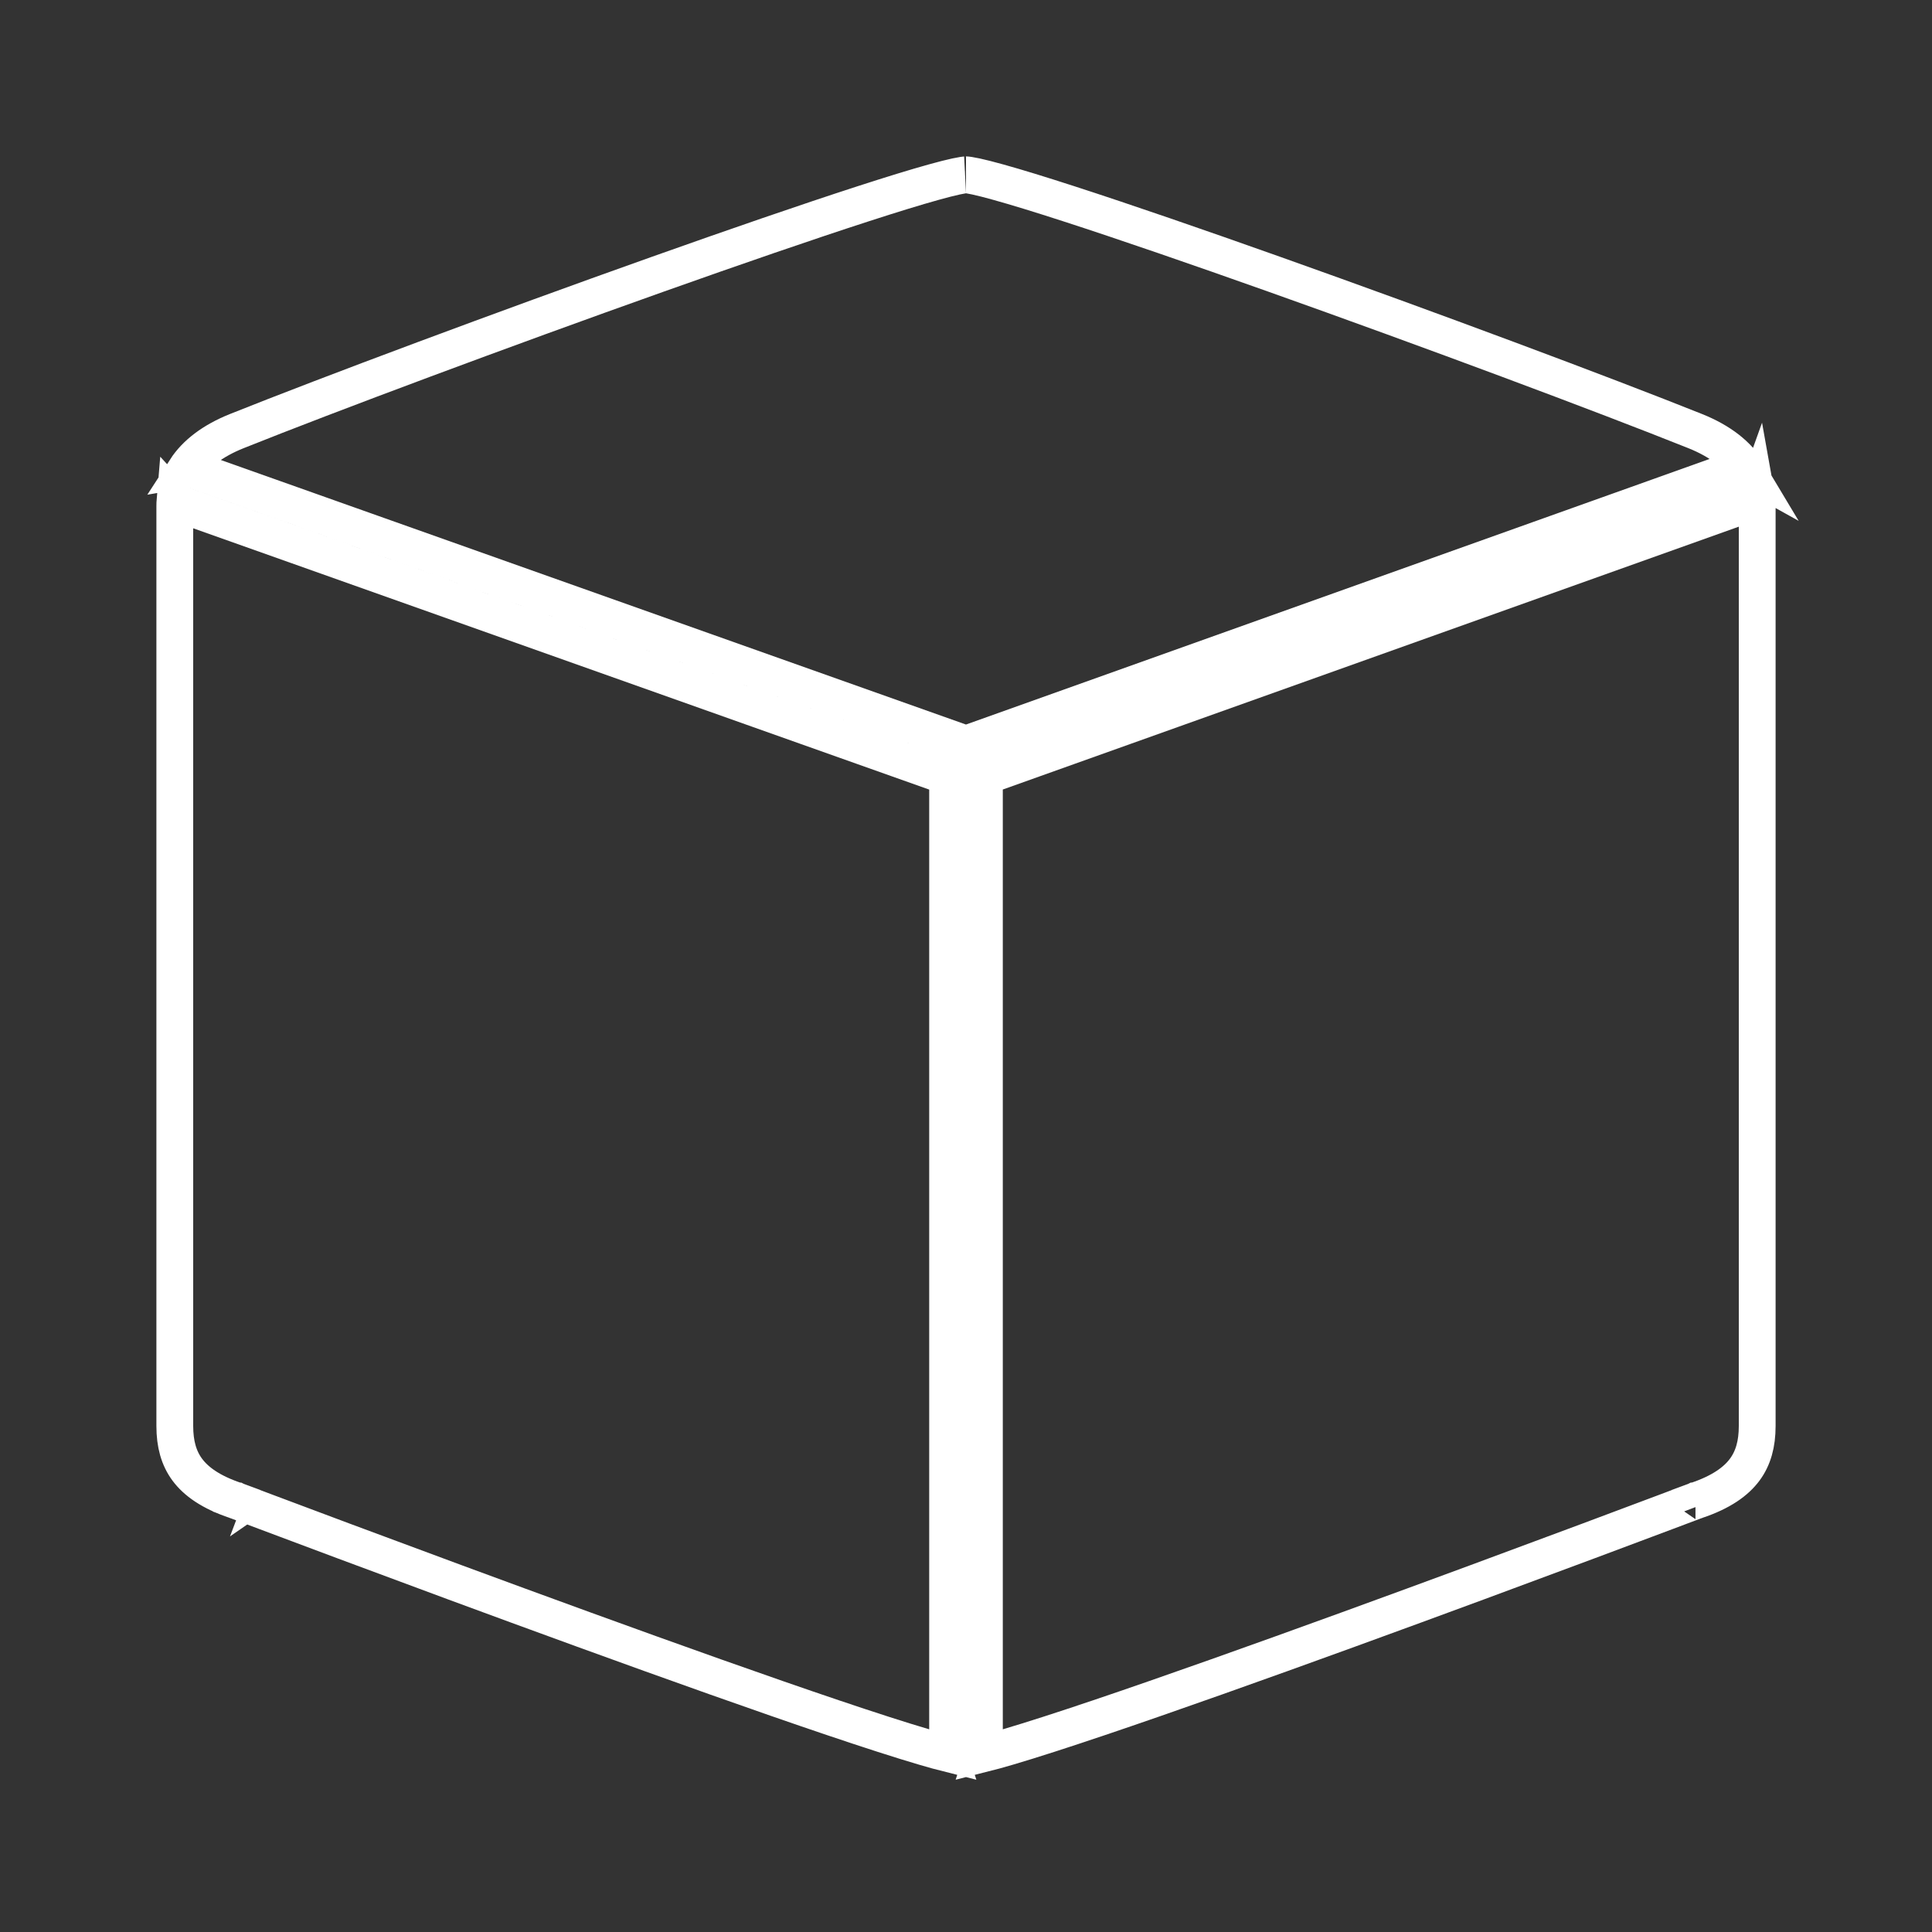 <svg width="210" height="210" viewBox="0 0 210 210" fill="none" xmlns="http://www.w3.org/2000/svg">
<rect x="0" y="0" width="210" height="210" fill="#333333" stroke="none"/>
<mask id="mask0_4_295" style="mask-type:alpha" maskUnits="userSpaceOnUse" x="0" y="0" width="210" height="210">
<rect width="210" height="210" fill="#D9D9D9"/>
</mask>
<g mask="url(#mask0_4_295)">
<path d="M189.673 54.883C190.26 54.674 190.688 54.218 190.883 53.673C190.961 54.106 191 54.548 191 55V155C191 156.949 190.571 158.494 189.643 159.747C188.707 161.011 187.105 162.19 184.368 163.103L184.33 163.115L184.292 163.129L184.519 163.728C184.292 163.13 184.292 163.13 184.291 163.13L184.289 163.131L184.279 163.134L184.239 163.15L184.081 163.209L183.461 163.443C182.919 163.648 182.121 163.949 181.104 164.331C179.071 165.096 176.158 166.189 172.644 167.501C165.616 170.125 156.184 173.623 146.567 177.12C136.946 180.619 127.151 184.112 119.392 186.73C115.51 188.039 112.156 189.124 109.595 189.878C108.546 190.188 107.644 190.437 106.901 190.624C106.965 190.428 107 190.218 107 190V84.409L189.673 54.883ZM189.974 51.253C189.488 50.983 188.892 50.915 188.327 51.117L104.998 80.877L21.169 51.115C20.836 50.997 20.492 50.972 20.166 51.028C21.254 49.342 23.108 47.911 25.743 46.857C35.843 42.817 54.567 35.826 71.395 29.844C79.808 26.854 87.732 24.121 93.857 22.138C96.922 21.145 99.518 20.346 101.494 19.798C102.483 19.523 103.296 19.316 103.924 19.18C104.238 19.112 104.491 19.064 104.687 19.035C104.784 19.02 104.86 19.011 104.917 19.006C104.975 19 105.001 19 105 19L105 19C105.002 19 105.028 19 105.083 19.006C105.14 19.011 105.216 19.02 105.313 19.035C105.509 19.064 105.762 19.112 106.076 19.18C106.704 19.316 107.517 19.523 108.506 19.798C110.482 20.346 113.078 21.145 116.143 22.138C122.268 24.121 130.192 26.854 138.605 29.844C155.433 35.826 174.157 42.817 184.257 46.857C187.009 47.958 188.908 49.469 189.974 51.253ZM19.027 54.353C19.241 54.586 19.512 54.772 19.831 54.885L103 84.412V190C103 190.218 103.035 190.428 103.099 190.624C102.356 190.437 101.454 190.188 100.405 189.878C97.844 189.124 94.49 188.039 90.608 186.73C82.849 184.112 73.054 180.619 63.434 177.12C53.816 173.623 44.384 170.125 37.356 167.501C33.842 166.189 30.929 165.096 28.896 164.331C27.879 163.949 27.081 163.648 26.539 163.443L25.919 163.209L25.761 163.15L25.721 163.134L25.711 163.131L25.709 163.13C25.708 163.13 25.708 163.129 25 165L25.708 163.129L25.67 163.115L25.633 163.103C22.895 162.19 21.293 161.011 20.357 159.747C19.429 158.494 19 156.949 19 155L19 55C19 54.782 19.009 54.567 19.027 54.353Z" stroke="white" stroke-width="4" stroke-linecap="round"/>
</g>
</svg>
